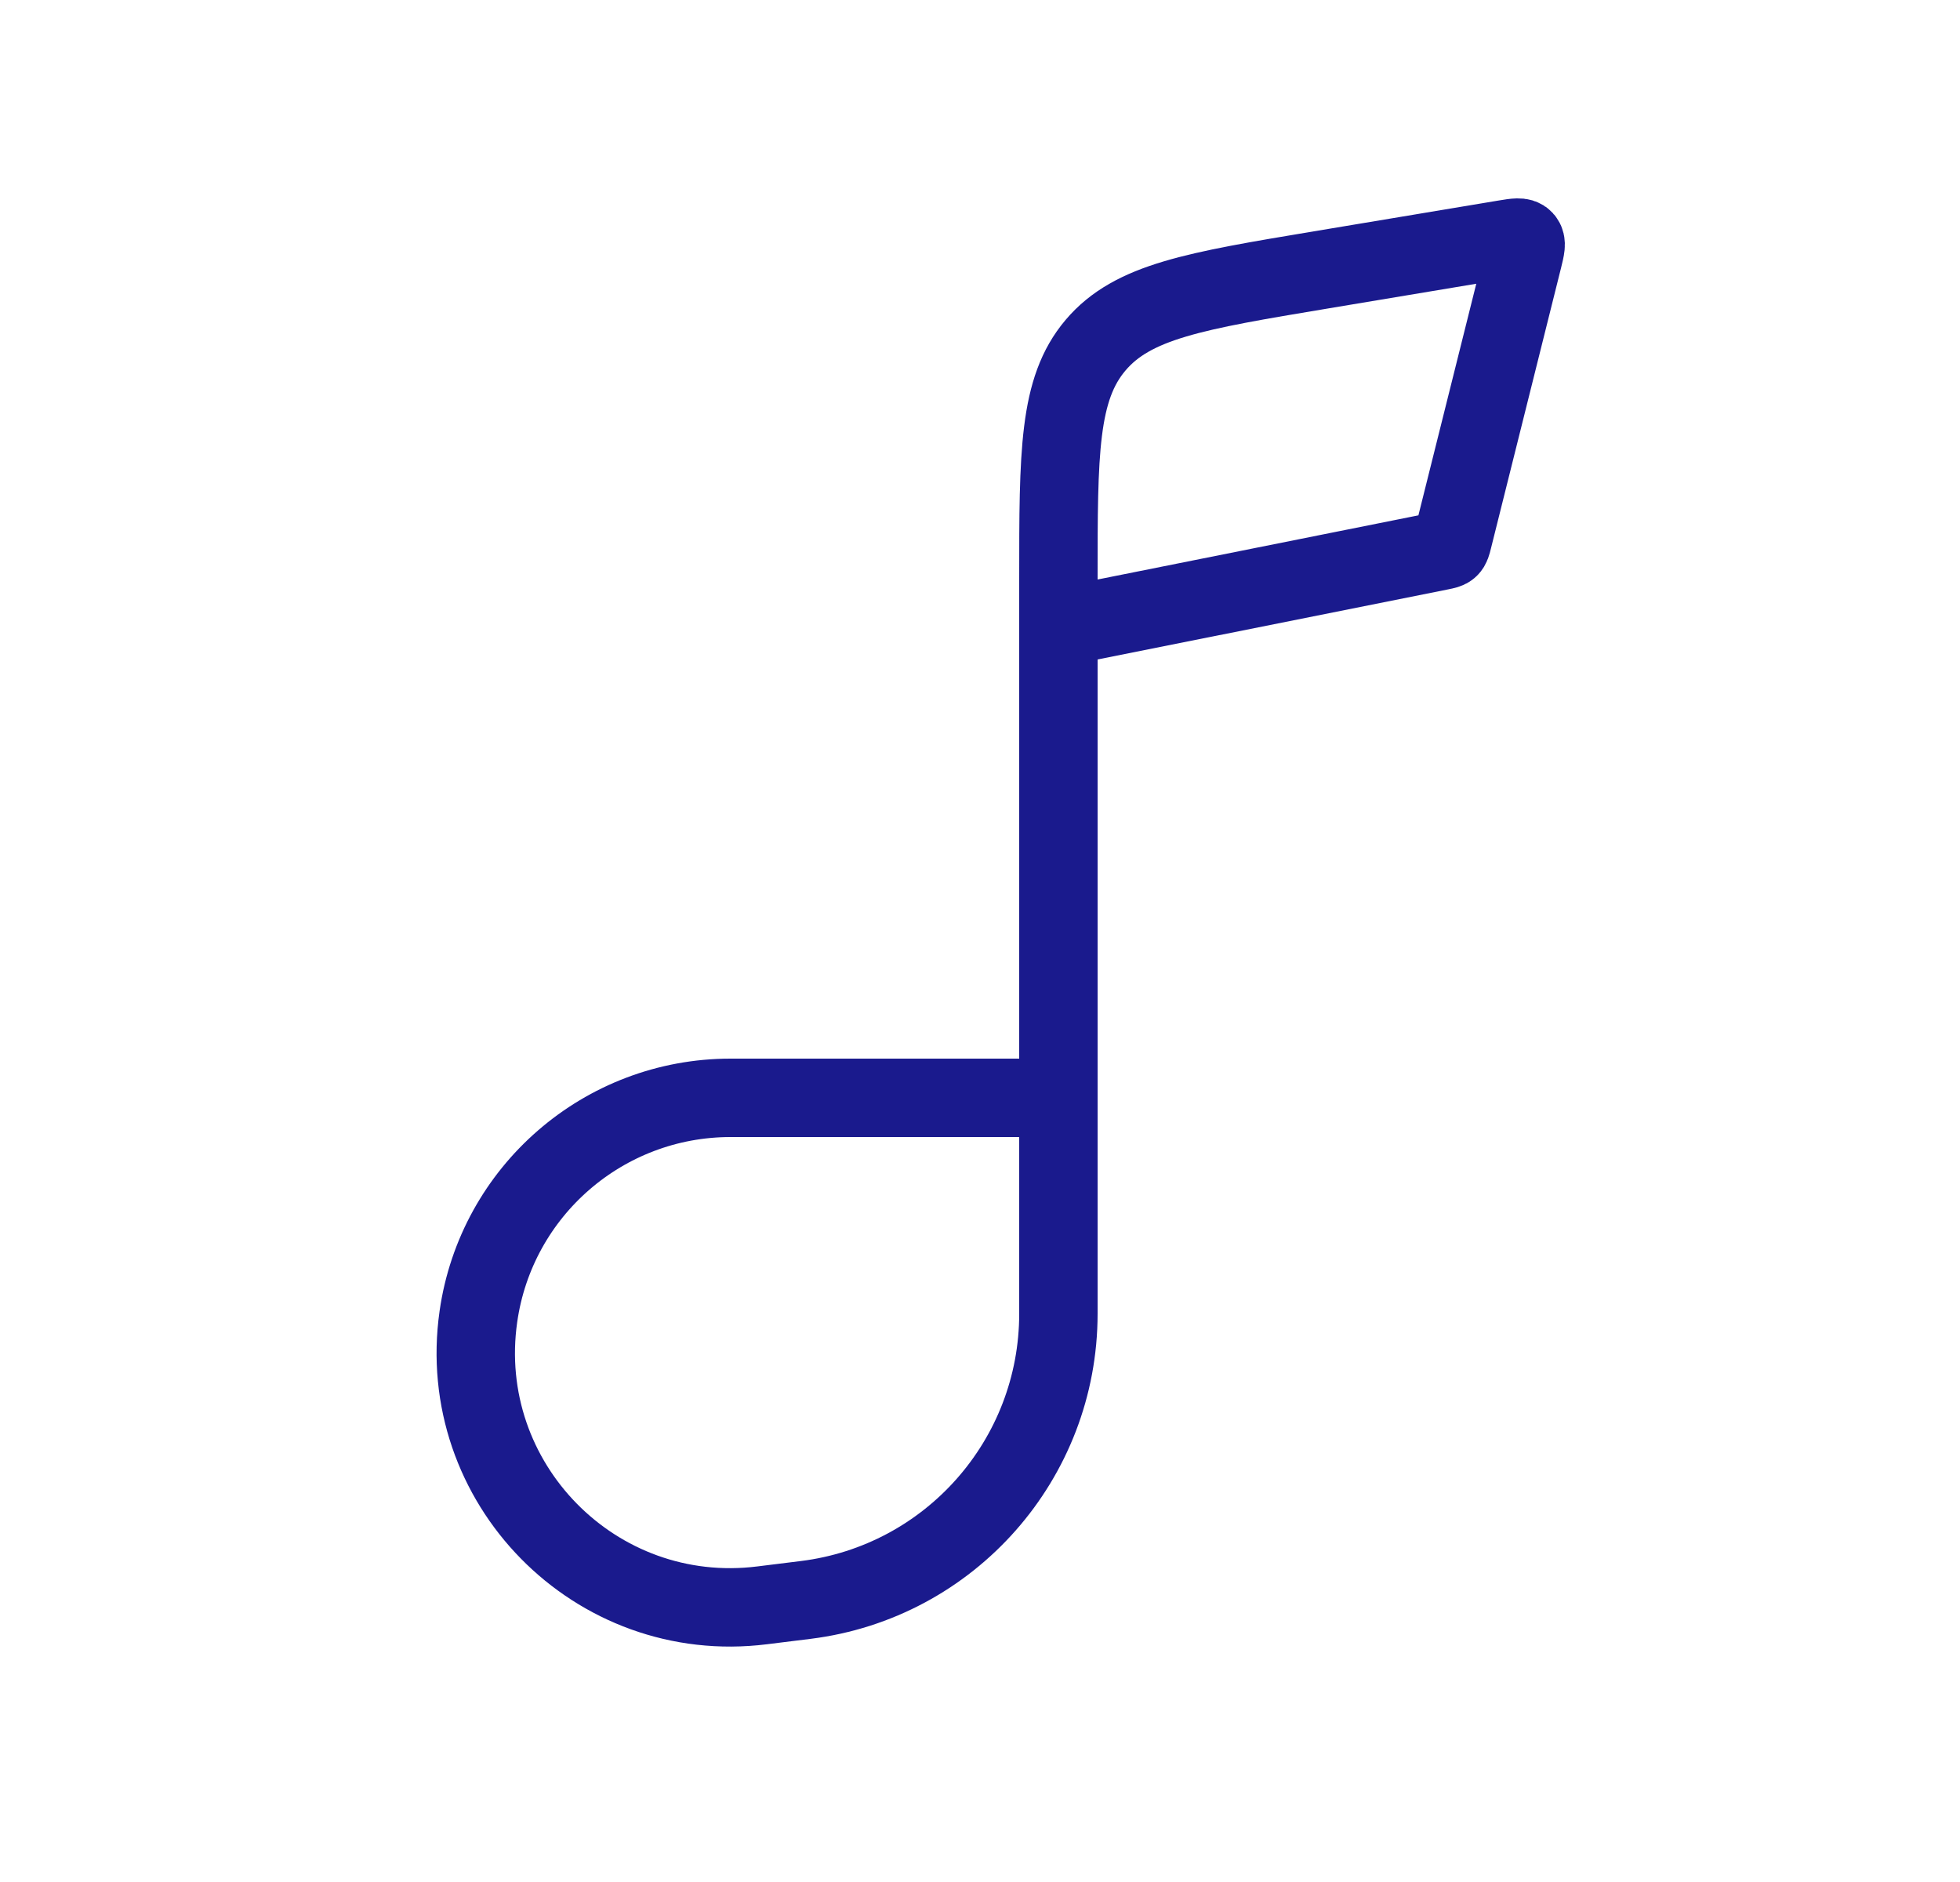 <svg width="25" height="24" viewBox="0 0 25 24" fill="none" xmlns="http://www.w3.org/2000/svg">
<path d="M13.5 14H9.318C7.701 14 6.33 15.189 6.102 16.789V16.789C5.799 18.91 7.595 20.738 9.721 20.472L10.278 20.403C12.119 20.173 13.5 18.608 13.5 16.753V7.389C13.5 5.77 13.5 4.961 13.974 4.402C14.448 3.842 15.246 3.709 16.842 3.443L19.199 3.05C19.335 3.028 19.403 3.016 19.439 3.056C19.476 3.096 19.459 3.162 19.426 3.296L18.531 6.877C18.516 6.937 18.508 6.967 18.487 6.987C18.466 7.007 18.436 7.013 18.376 7.025L13.5 8" stroke="#1A1A8D"/>
</svg>

